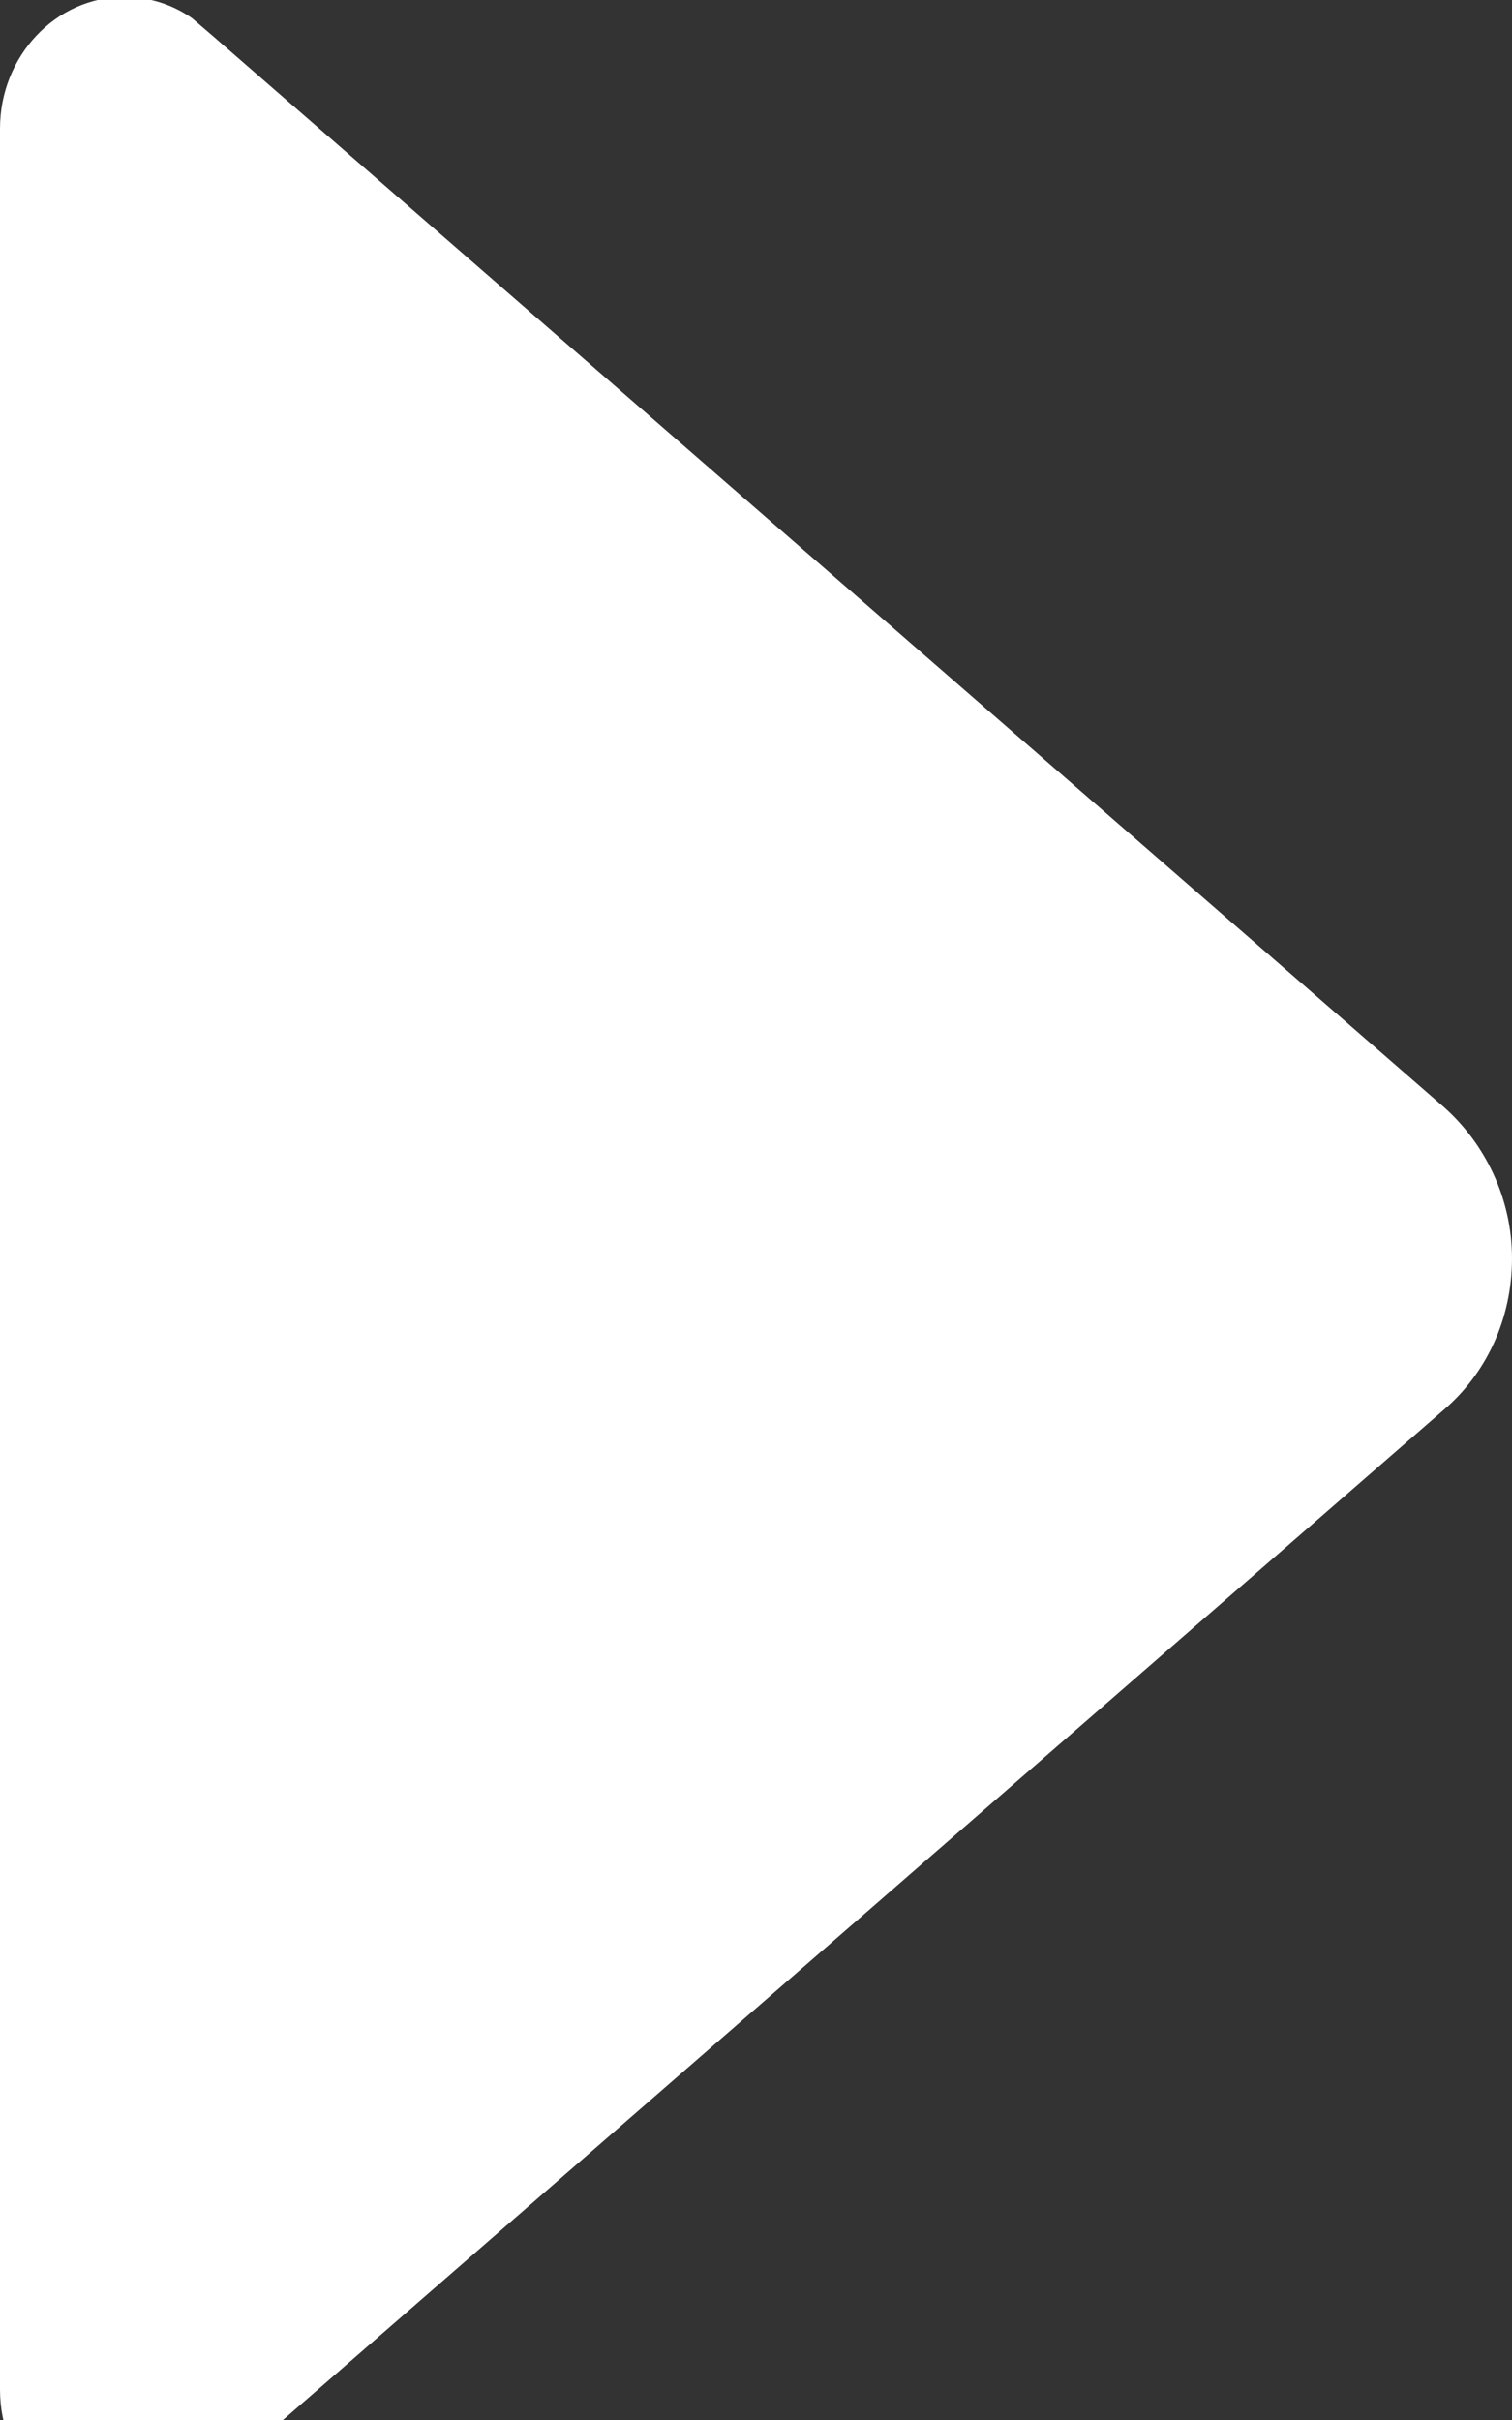 <svg version="1.2" baseProfile="tiny-ps" xmlns="http://www.w3.org/2000/svg" viewBox="0 0 10 16" width="10" height="16">
	<rect x="0" y="0" width="10" height="16" fill="#333333" stroke="none"/>
	<title>arrow-right-svg</title>
	<style>
		tspan { white-space:pre }
		.s0 { fill: #ffffff }
	</style>
	<path id="Layer" class="s0" d="m0.82 16.67c-0.45 0-0.82-0.39-0.82-0.87v0v-14.95v0c0-0.48 0.37-0.87 0.82-0.87c0.17 0 0.32 0.05 0.45 0.14l0.14 0.12l8.14 7.08c0.27 0.24 0.45 0.6 0.45 1c0 0.4-0.17 0.76-0.45 1l-8.15 7.09l-0.11 0.09c-0.13 0.09-0.29 0.15-0.47 0.15z"/>
</svg>